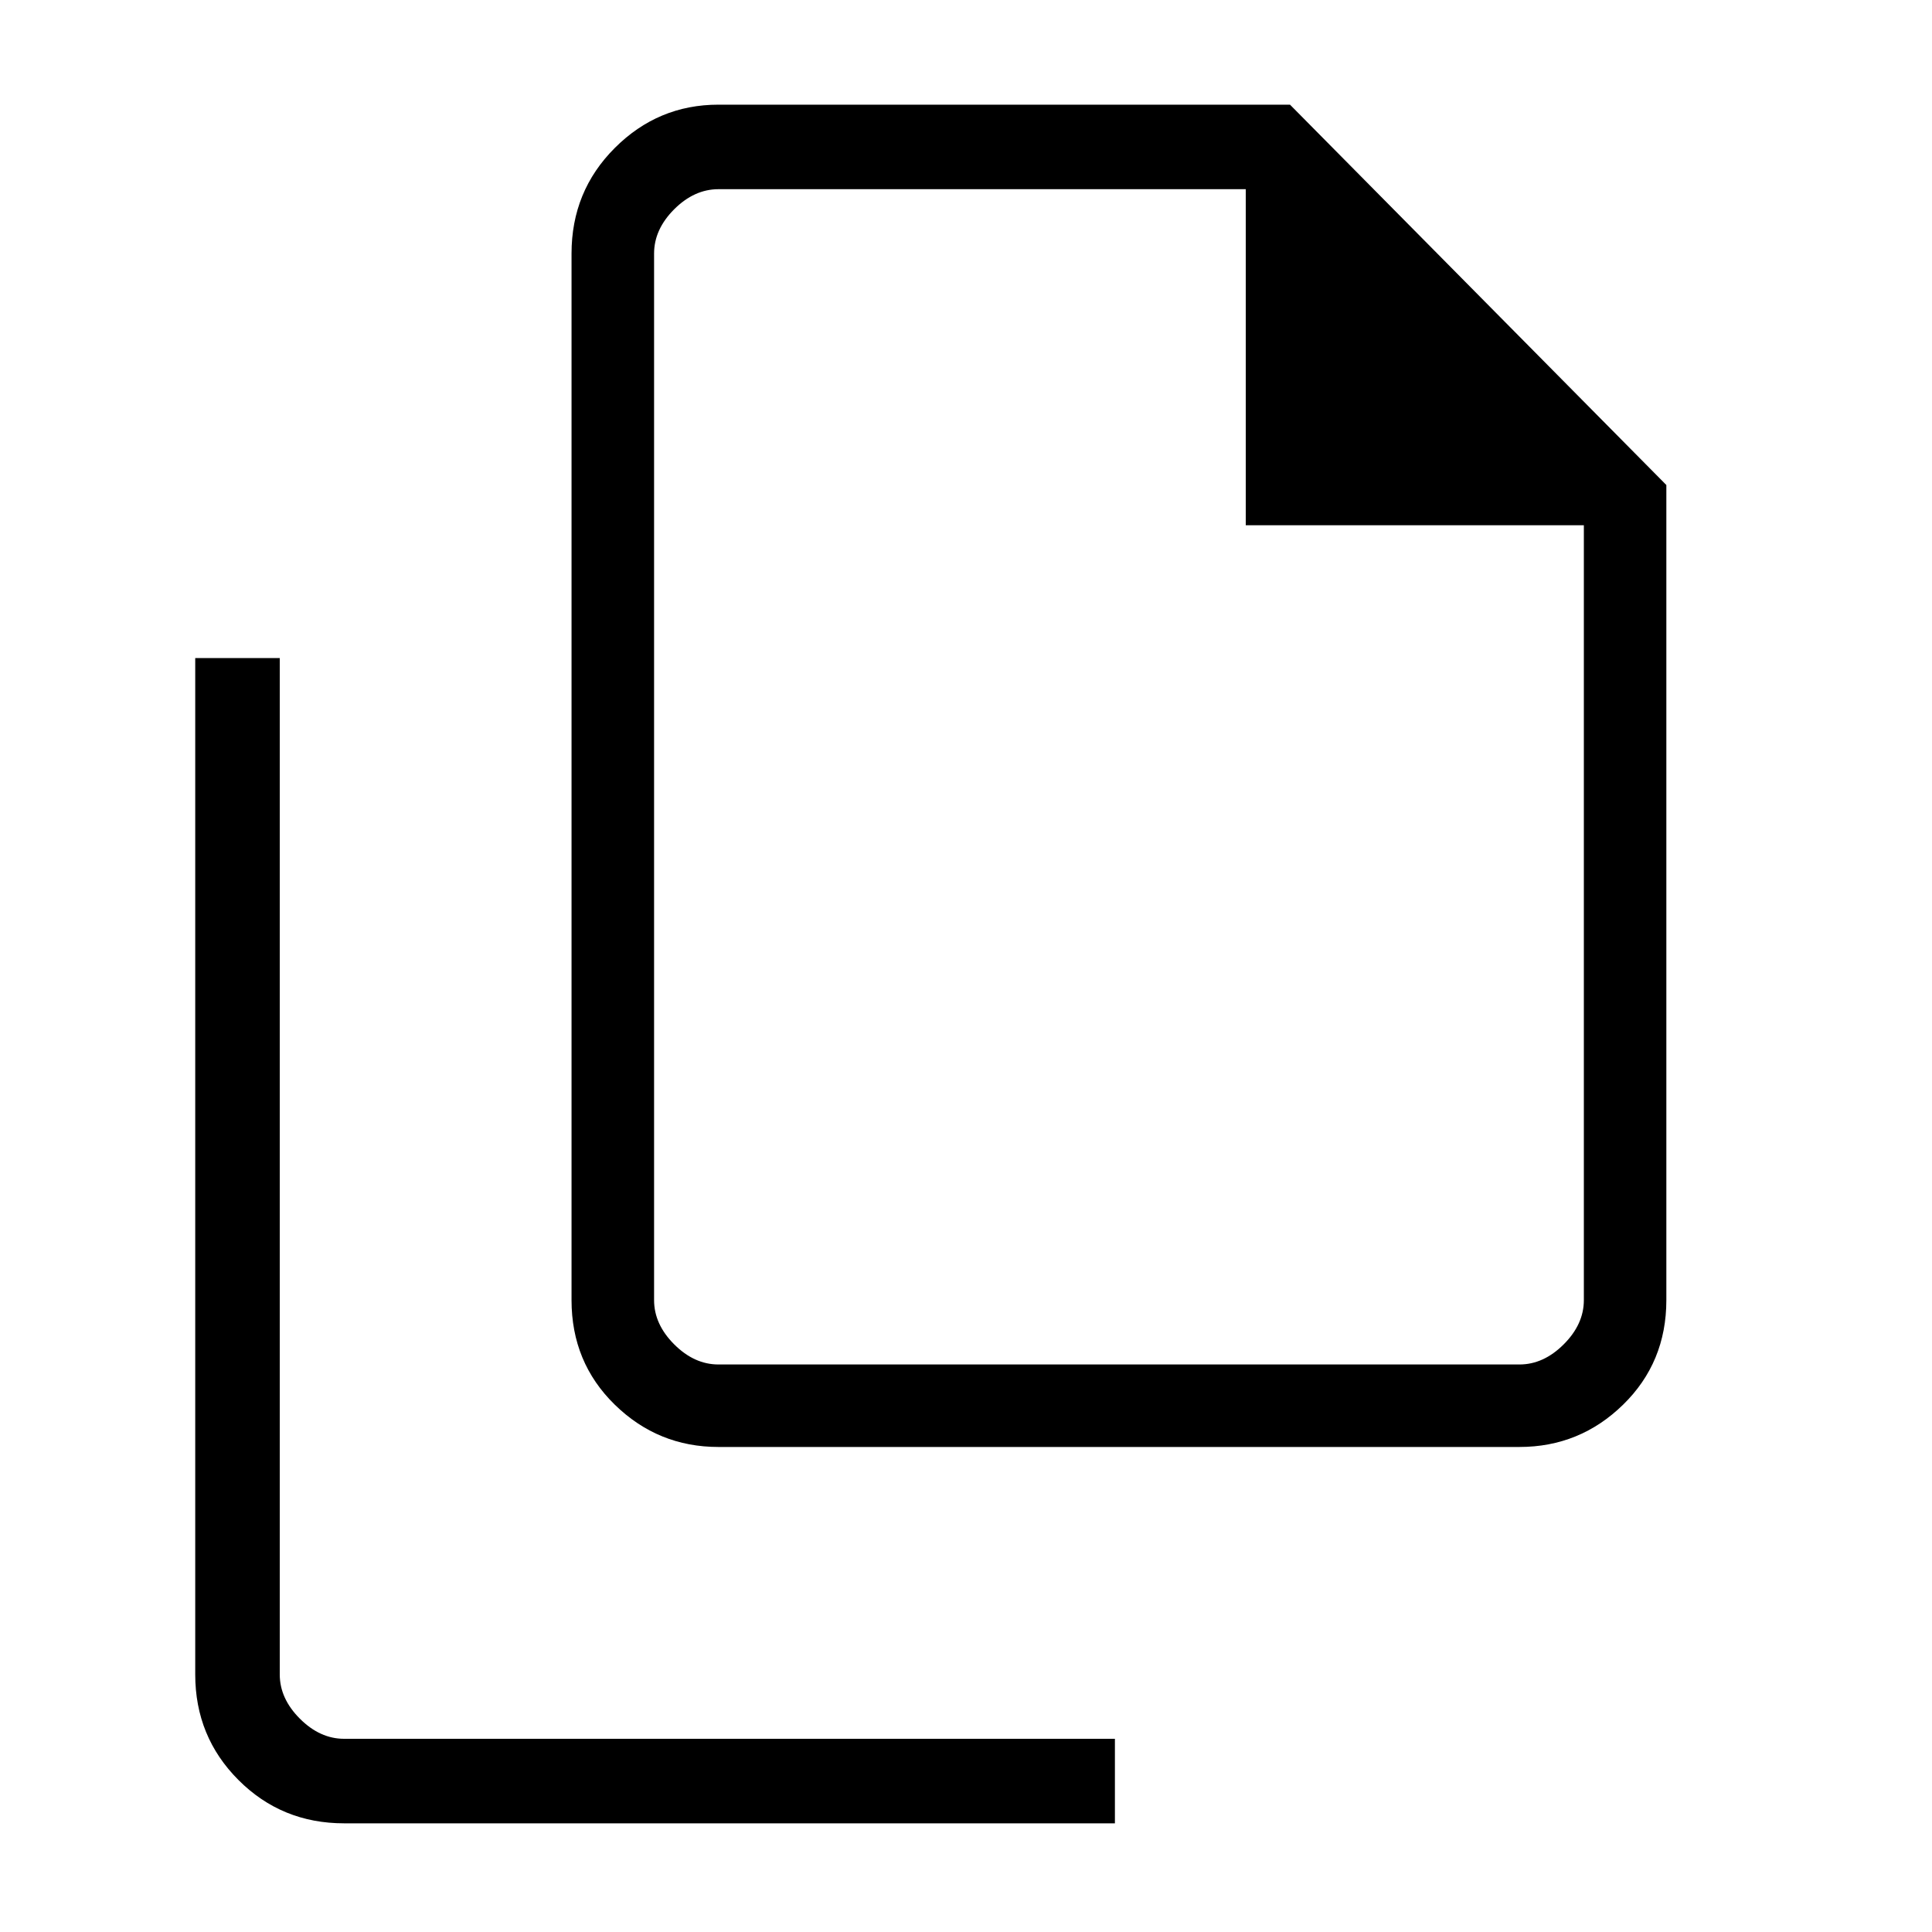 <svg xmlns="http://www.w3.org/2000/svg" height="40" width="40"><path d="M31.458 29.958H14.875Q13.625 29.958 12.729 29.083Q11.833 28.208 11.833 26.917V5.25Q11.833 3.958 12.729 3.063Q13.625 2.167 14.875 2.167H26.708L34.5 10.042V26.917Q34.5 28.208 33.604 29.083Q32.708 29.958 31.458 29.958ZM25.792 10.875V3.917H14.875Q14.375 3.917 13.958 4.333Q13.542 4.75 13.542 5.25V26.917Q13.542 27.417 13.958 27.833Q14.375 28.25 14.875 28.25H31.458Q31.958 28.25 32.375 27.833Q32.792 27.417 32.792 26.917V10.875ZM7.125 37.75Q5.833 37.75 4.938 36.854Q4.042 35.958 4.042 34.667V13.625H5.792V34.667Q5.792 35.167 6.208 35.583Q6.625 36 7.125 36H23.083V37.75ZM13.542 3.917V10.875V3.917V10.875V26.917Q13.542 27.417 13.542 27.833Q13.542 28.25 13.542 28.25Q13.542 28.25 13.542 27.833Q13.542 27.417 13.542 26.917V5.25Q13.542 4.75 13.542 4.333Q13.542 3.917 13.542 3.917Z"/></svg>